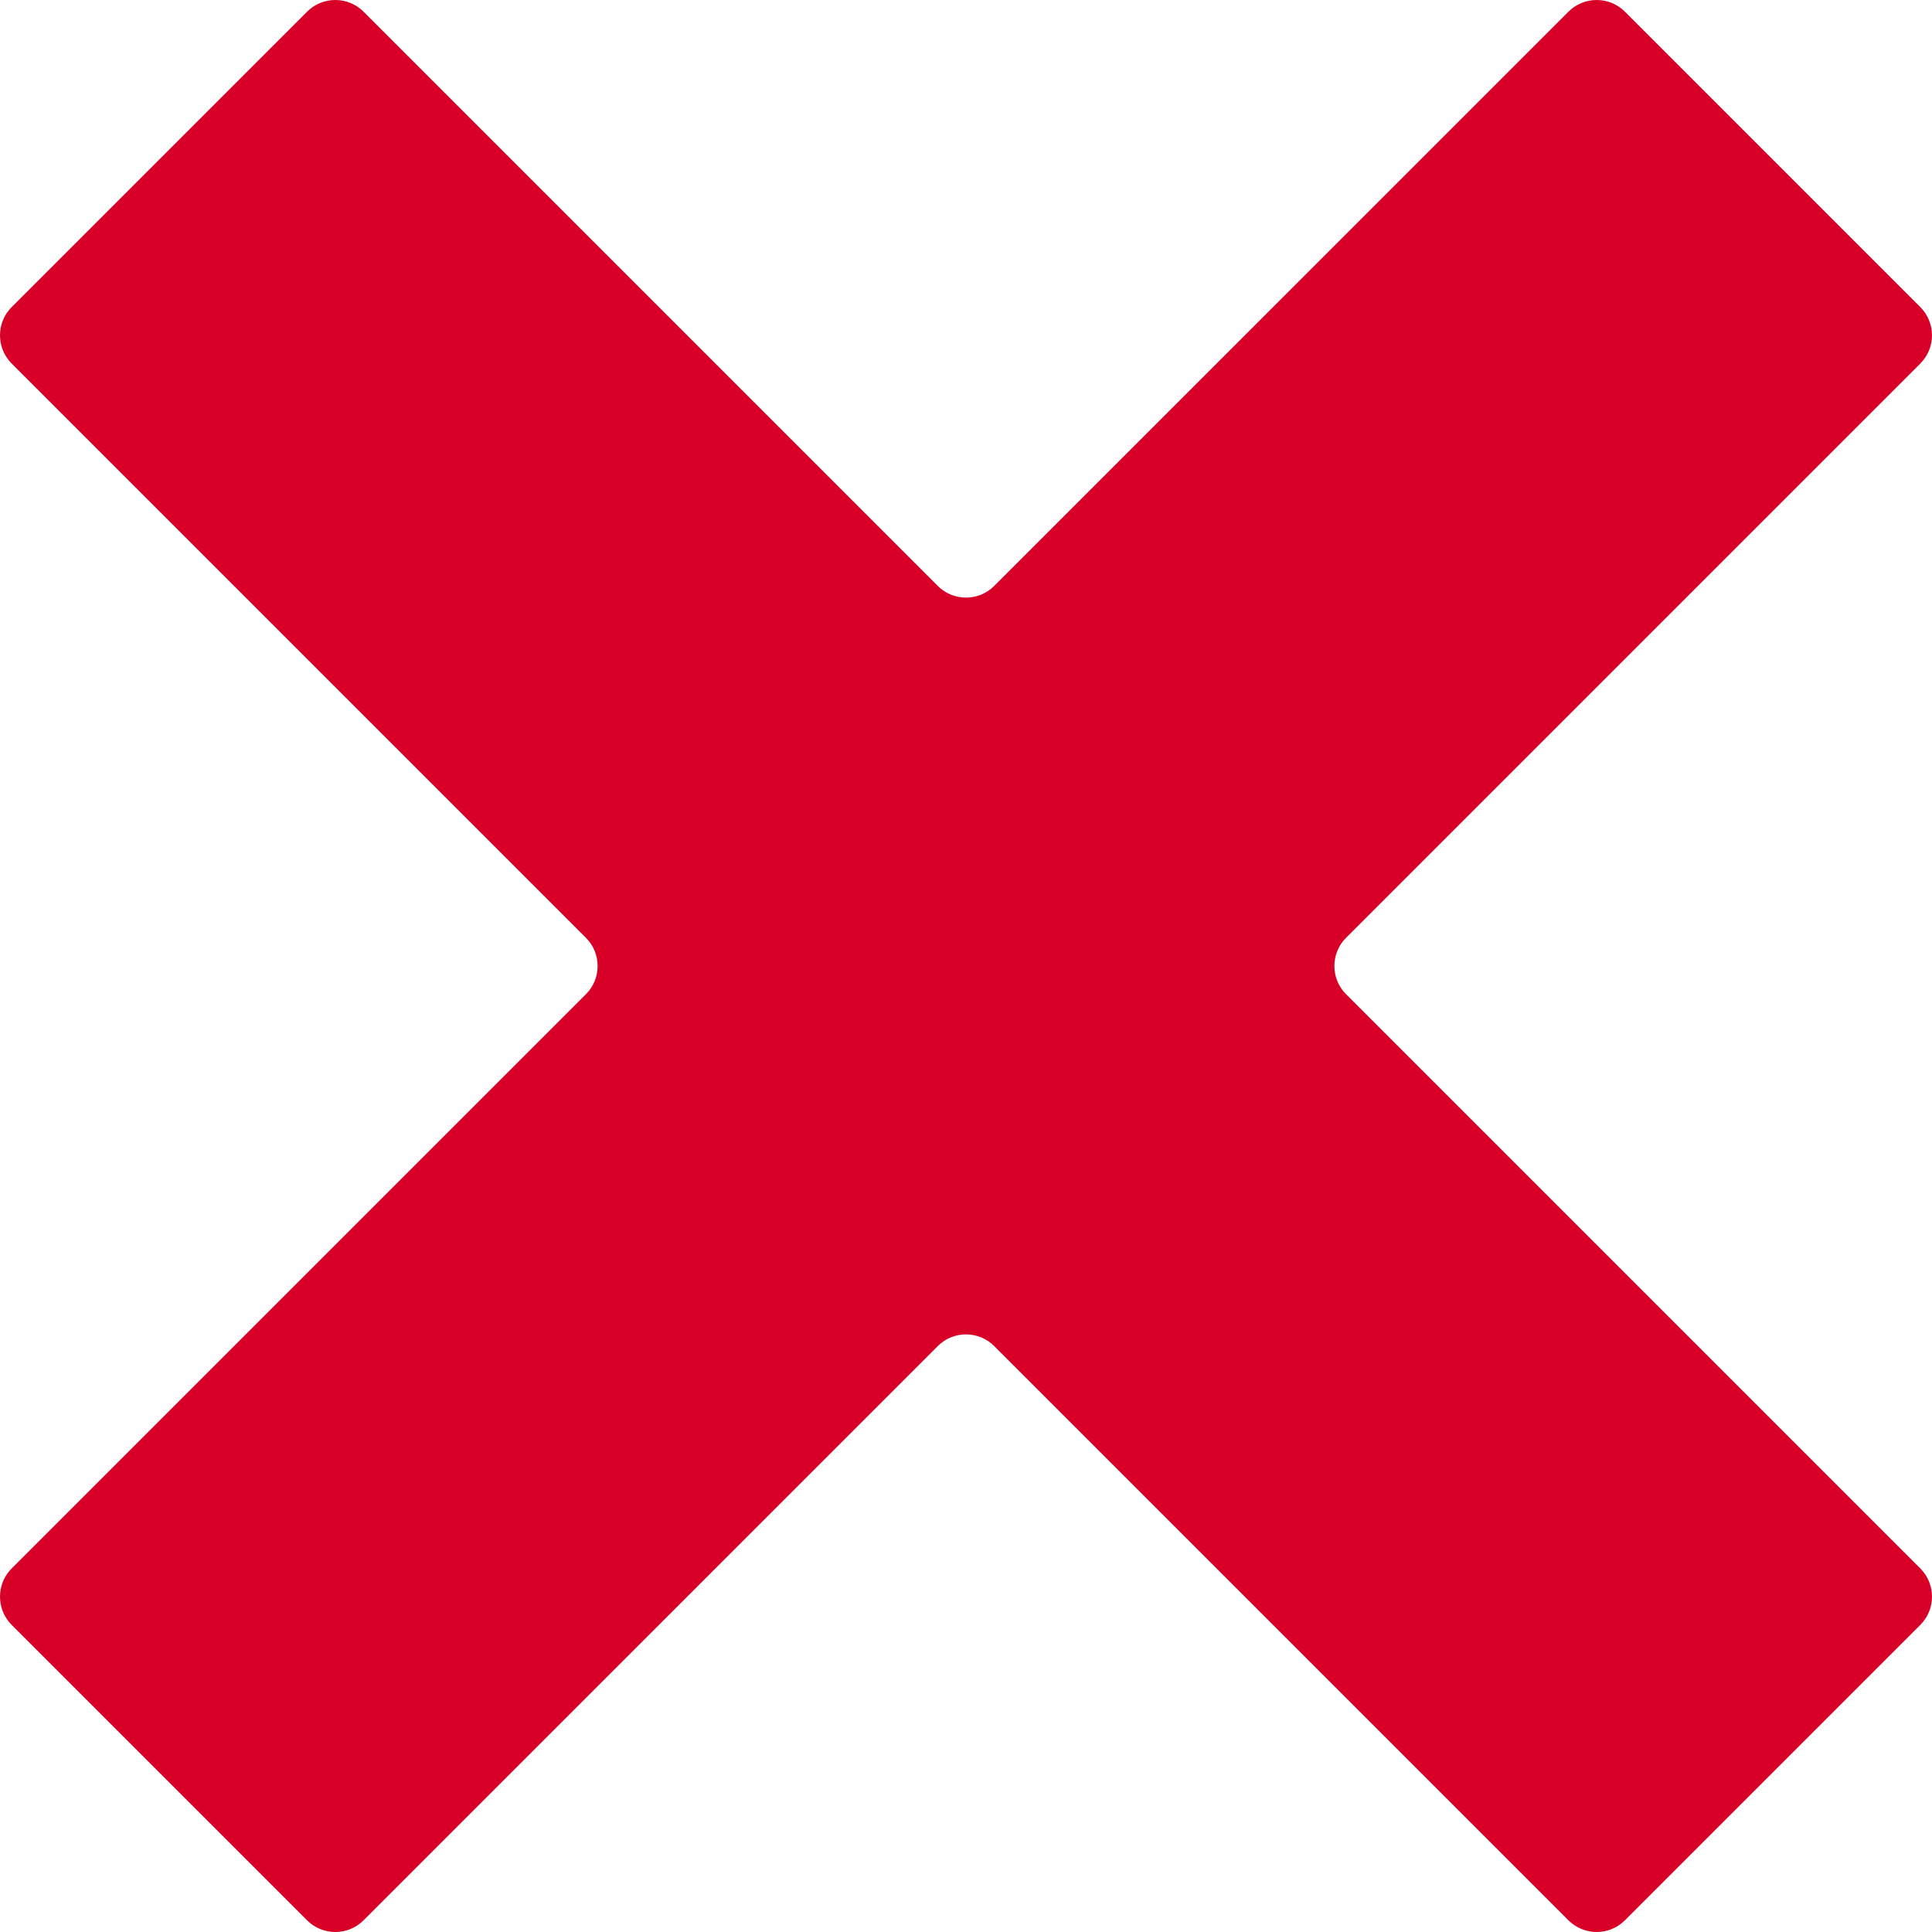 <?xml version="1.0" encoding="iso-8859-1"?>
<!-- Generator: Adobe Illustrator 18.1.1, SVG Export Plug-In . SVG Version: 6.00 Build 0)  -->
<svg xmlns="http://www.w3.org/2000/svg" xmlns:xlink="http://www.w3.org/1999/xlink" version="1.1" id="Capa_1" x="0px" y="0px" viewBox="0 0 174.239 174.239" style="enable-background:new 0 0 174.239 174.239;" xml:space="preserve" width="512px" height="512px">
<path d="M146.537,1.047c-1.396-1.396-3.681-1.396-5.077,0L89.658,52.849c-1.396,1.396-3.681,1.396-5.077,0L32.78,1.047  c-1.396-1.396-3.681-1.396-5.077,0L1.047,27.702c-1.396,1.396-1.396,3.681,0,5.077l51.802,51.802c1.396,1.396,1.396,3.681,0,5.077  L1.047,141.46c-1.396,1.396-1.396,3.681,0,5.077l26.655,26.655c1.396,1.396,3.681,1.396,5.077,0l51.802-51.802  c1.396-1.396,3.681-1.396,5.077,0l51.801,51.801c1.396,1.396,3.681,1.396,5.077,0l26.655-26.655c1.396-1.396,1.396-3.681,0-5.077  l-51.801-51.801c-1.396-1.396-1.396-3.681,0-5.077l51.801-51.801c1.396-1.396,1.396-3.681,0-5.077L146.537,1.047z" fill="#D80027"/>
<g>
</g>
<g>
</g>
<g>
</g>
<g>
</g>
<g>
</g>
<g>
</g>
<g>
</g>
<g>
</g>
<g>
</g>
<g>
</g>
<g>
</g>
<g>
</g>
<g>
</g>
<g>
</g>
<g>
</g>
</svg>

